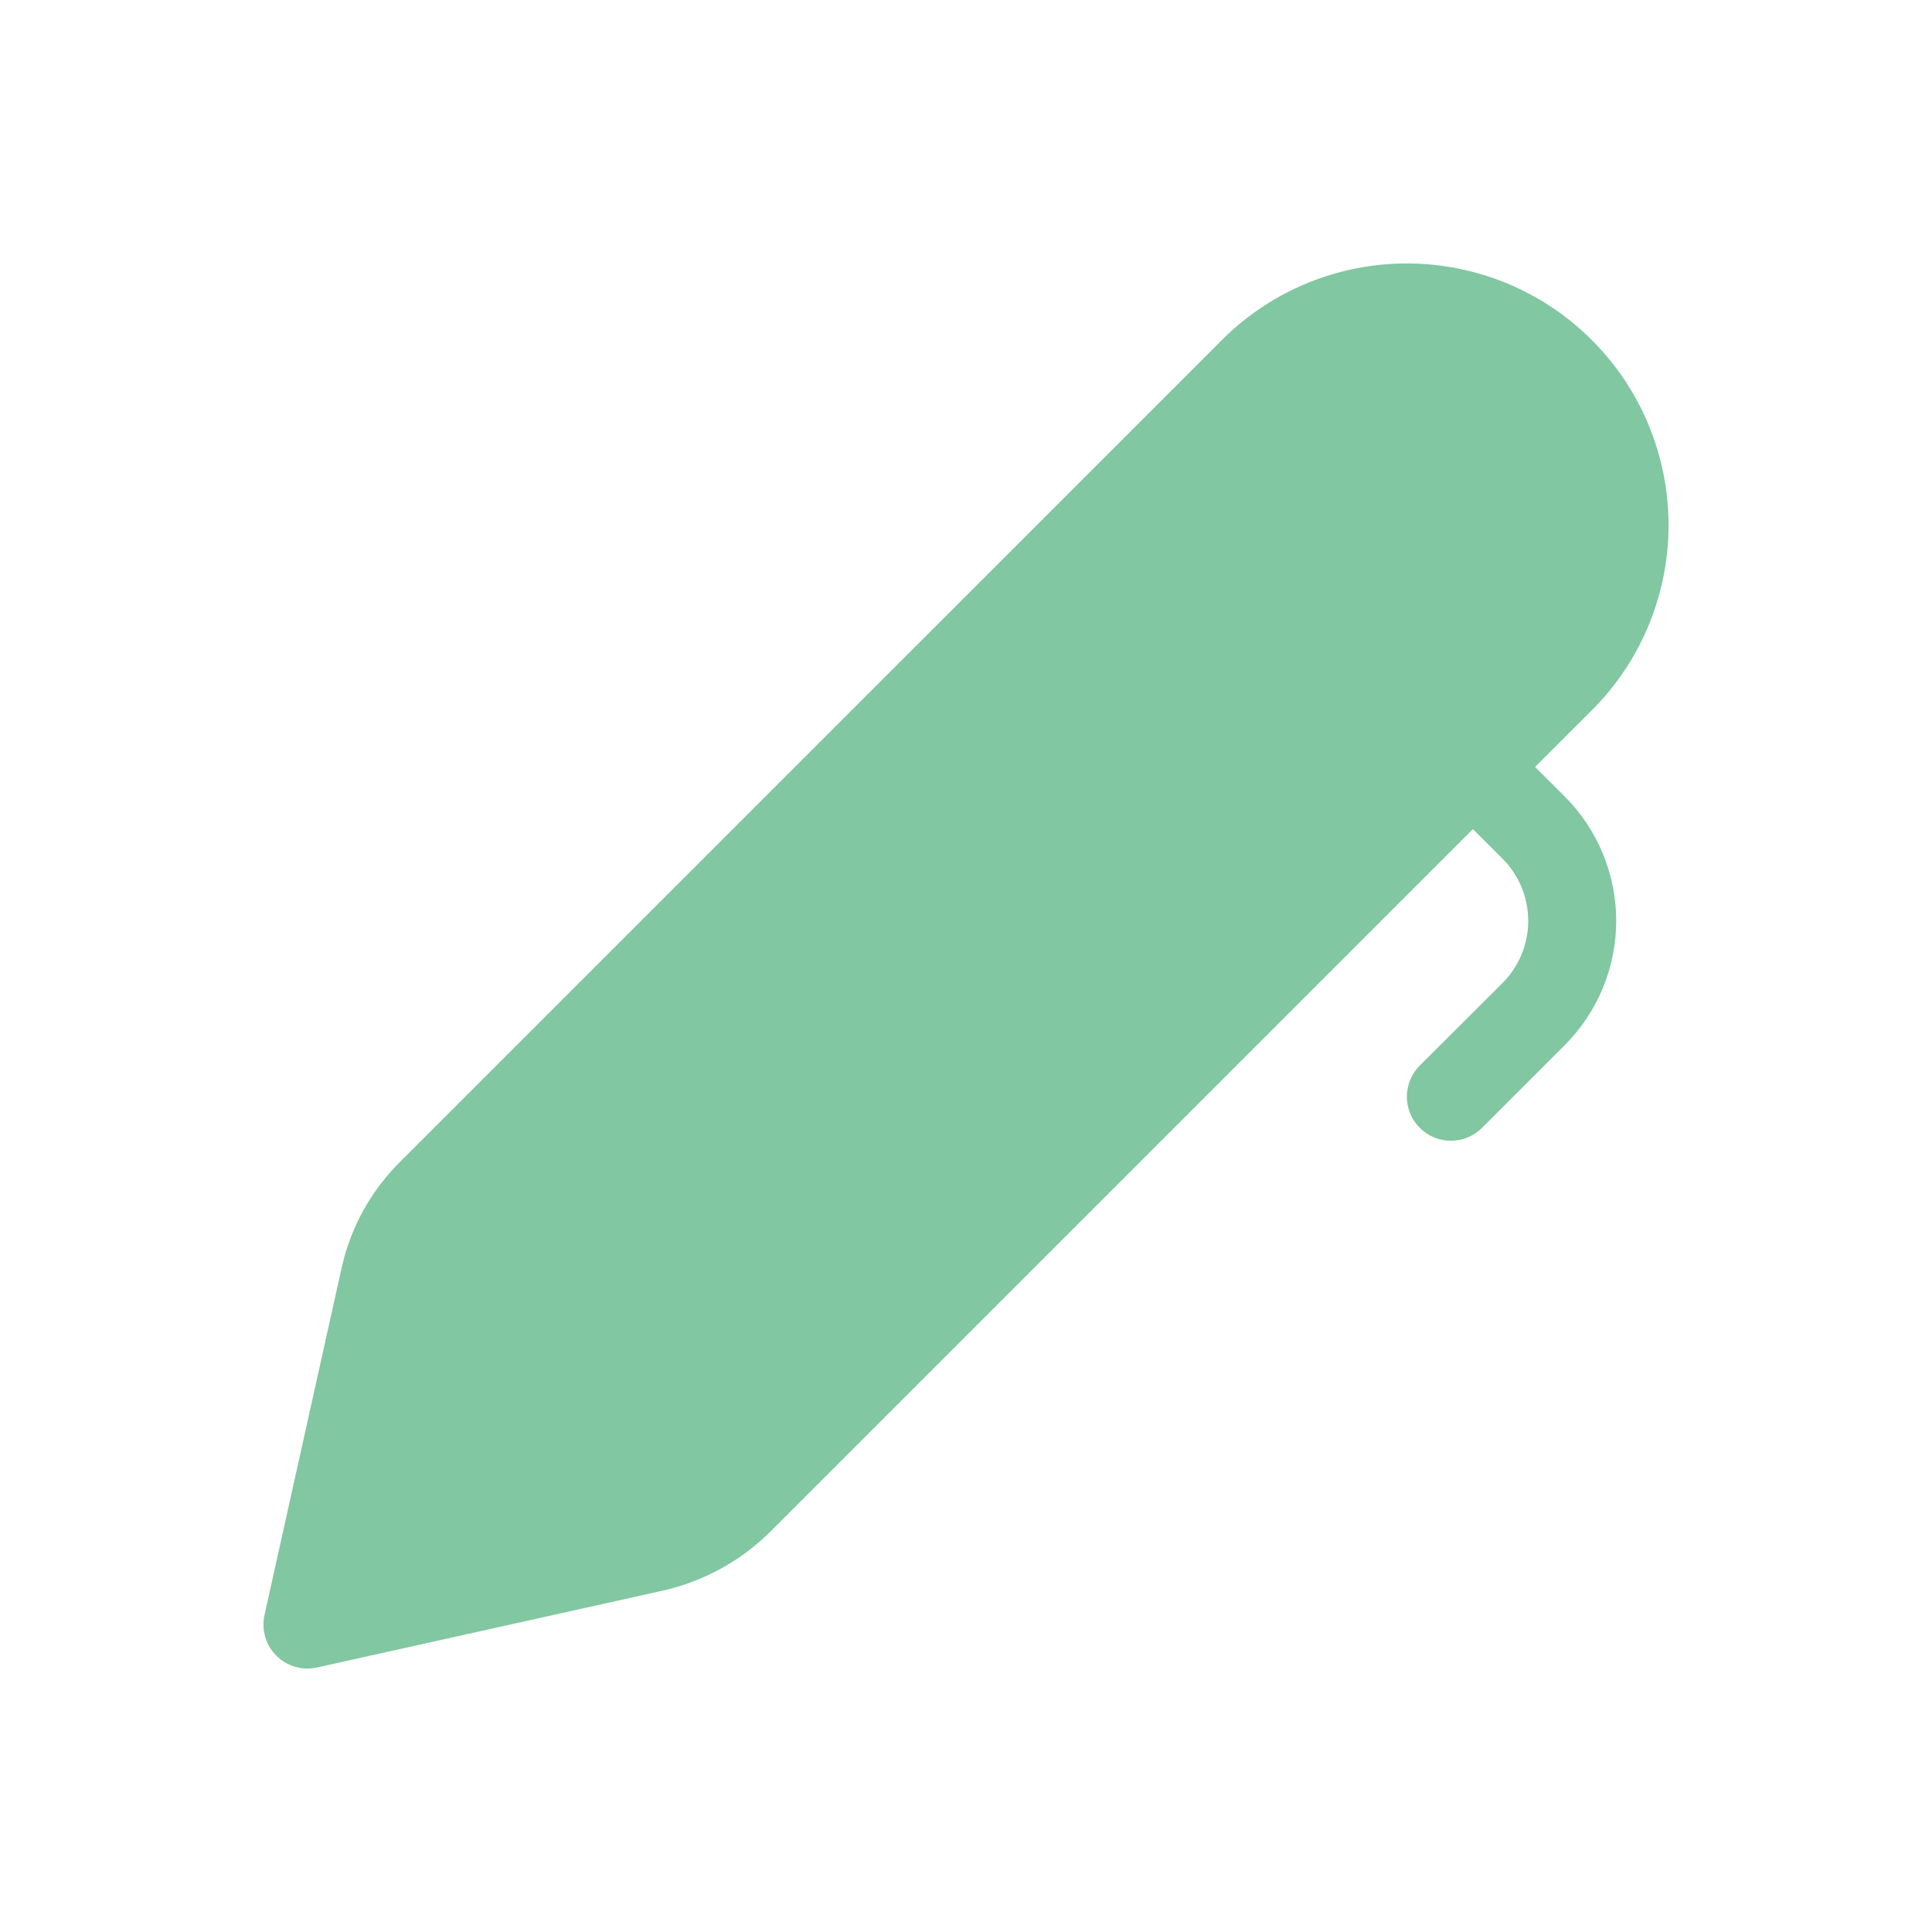 <svg width="22" height="22" viewBox="0 0 22 22" fill="none" xmlns="http://www.w3.org/2000/svg">
<rect width="22" height="22" fill="white"/>
<path d="M13.938 3.848C14.499 3.3 15.253 2.995 16.038 3C16.822 3.005 17.573 3.318 18.127 3.873C18.682 4.427 18.995 5.178 19 5.962C19.005 6.747 18.7 7.501 18.152 8.062L17.48 8.733L17.817 9.069C18.193 9.445 18.404 9.955 18.404 10.486C18.404 11.017 18.193 11.526 17.817 11.902L16.876 12.843C16.782 12.937 16.654 12.99 16.521 12.99C16.388 12.99 16.261 12.937 16.167 12.843C16.073 12.749 16.02 12.621 16.02 12.489C16.02 12.356 16.073 12.228 16.167 12.134L17.109 11.194C17.297 11.006 17.402 10.751 17.402 10.486C17.402 10.22 17.297 9.965 17.109 9.778L16.772 9.441L8.779 17.434C8.44 17.774 8.011 18.009 7.542 18.114L3.61 18.988C3.528 19.006 3.442 19.004 3.361 18.98C3.28 18.957 3.206 18.913 3.147 18.853C3.087 18.794 3.043 18.72 3.02 18.639C2.996 18.558 2.994 18.472 3.012 18.39L3.891 14.434C3.992 13.981 4.22 13.566 4.548 13.238L13.938 3.848Z" fill="#81C7A1"/>
</svg>

